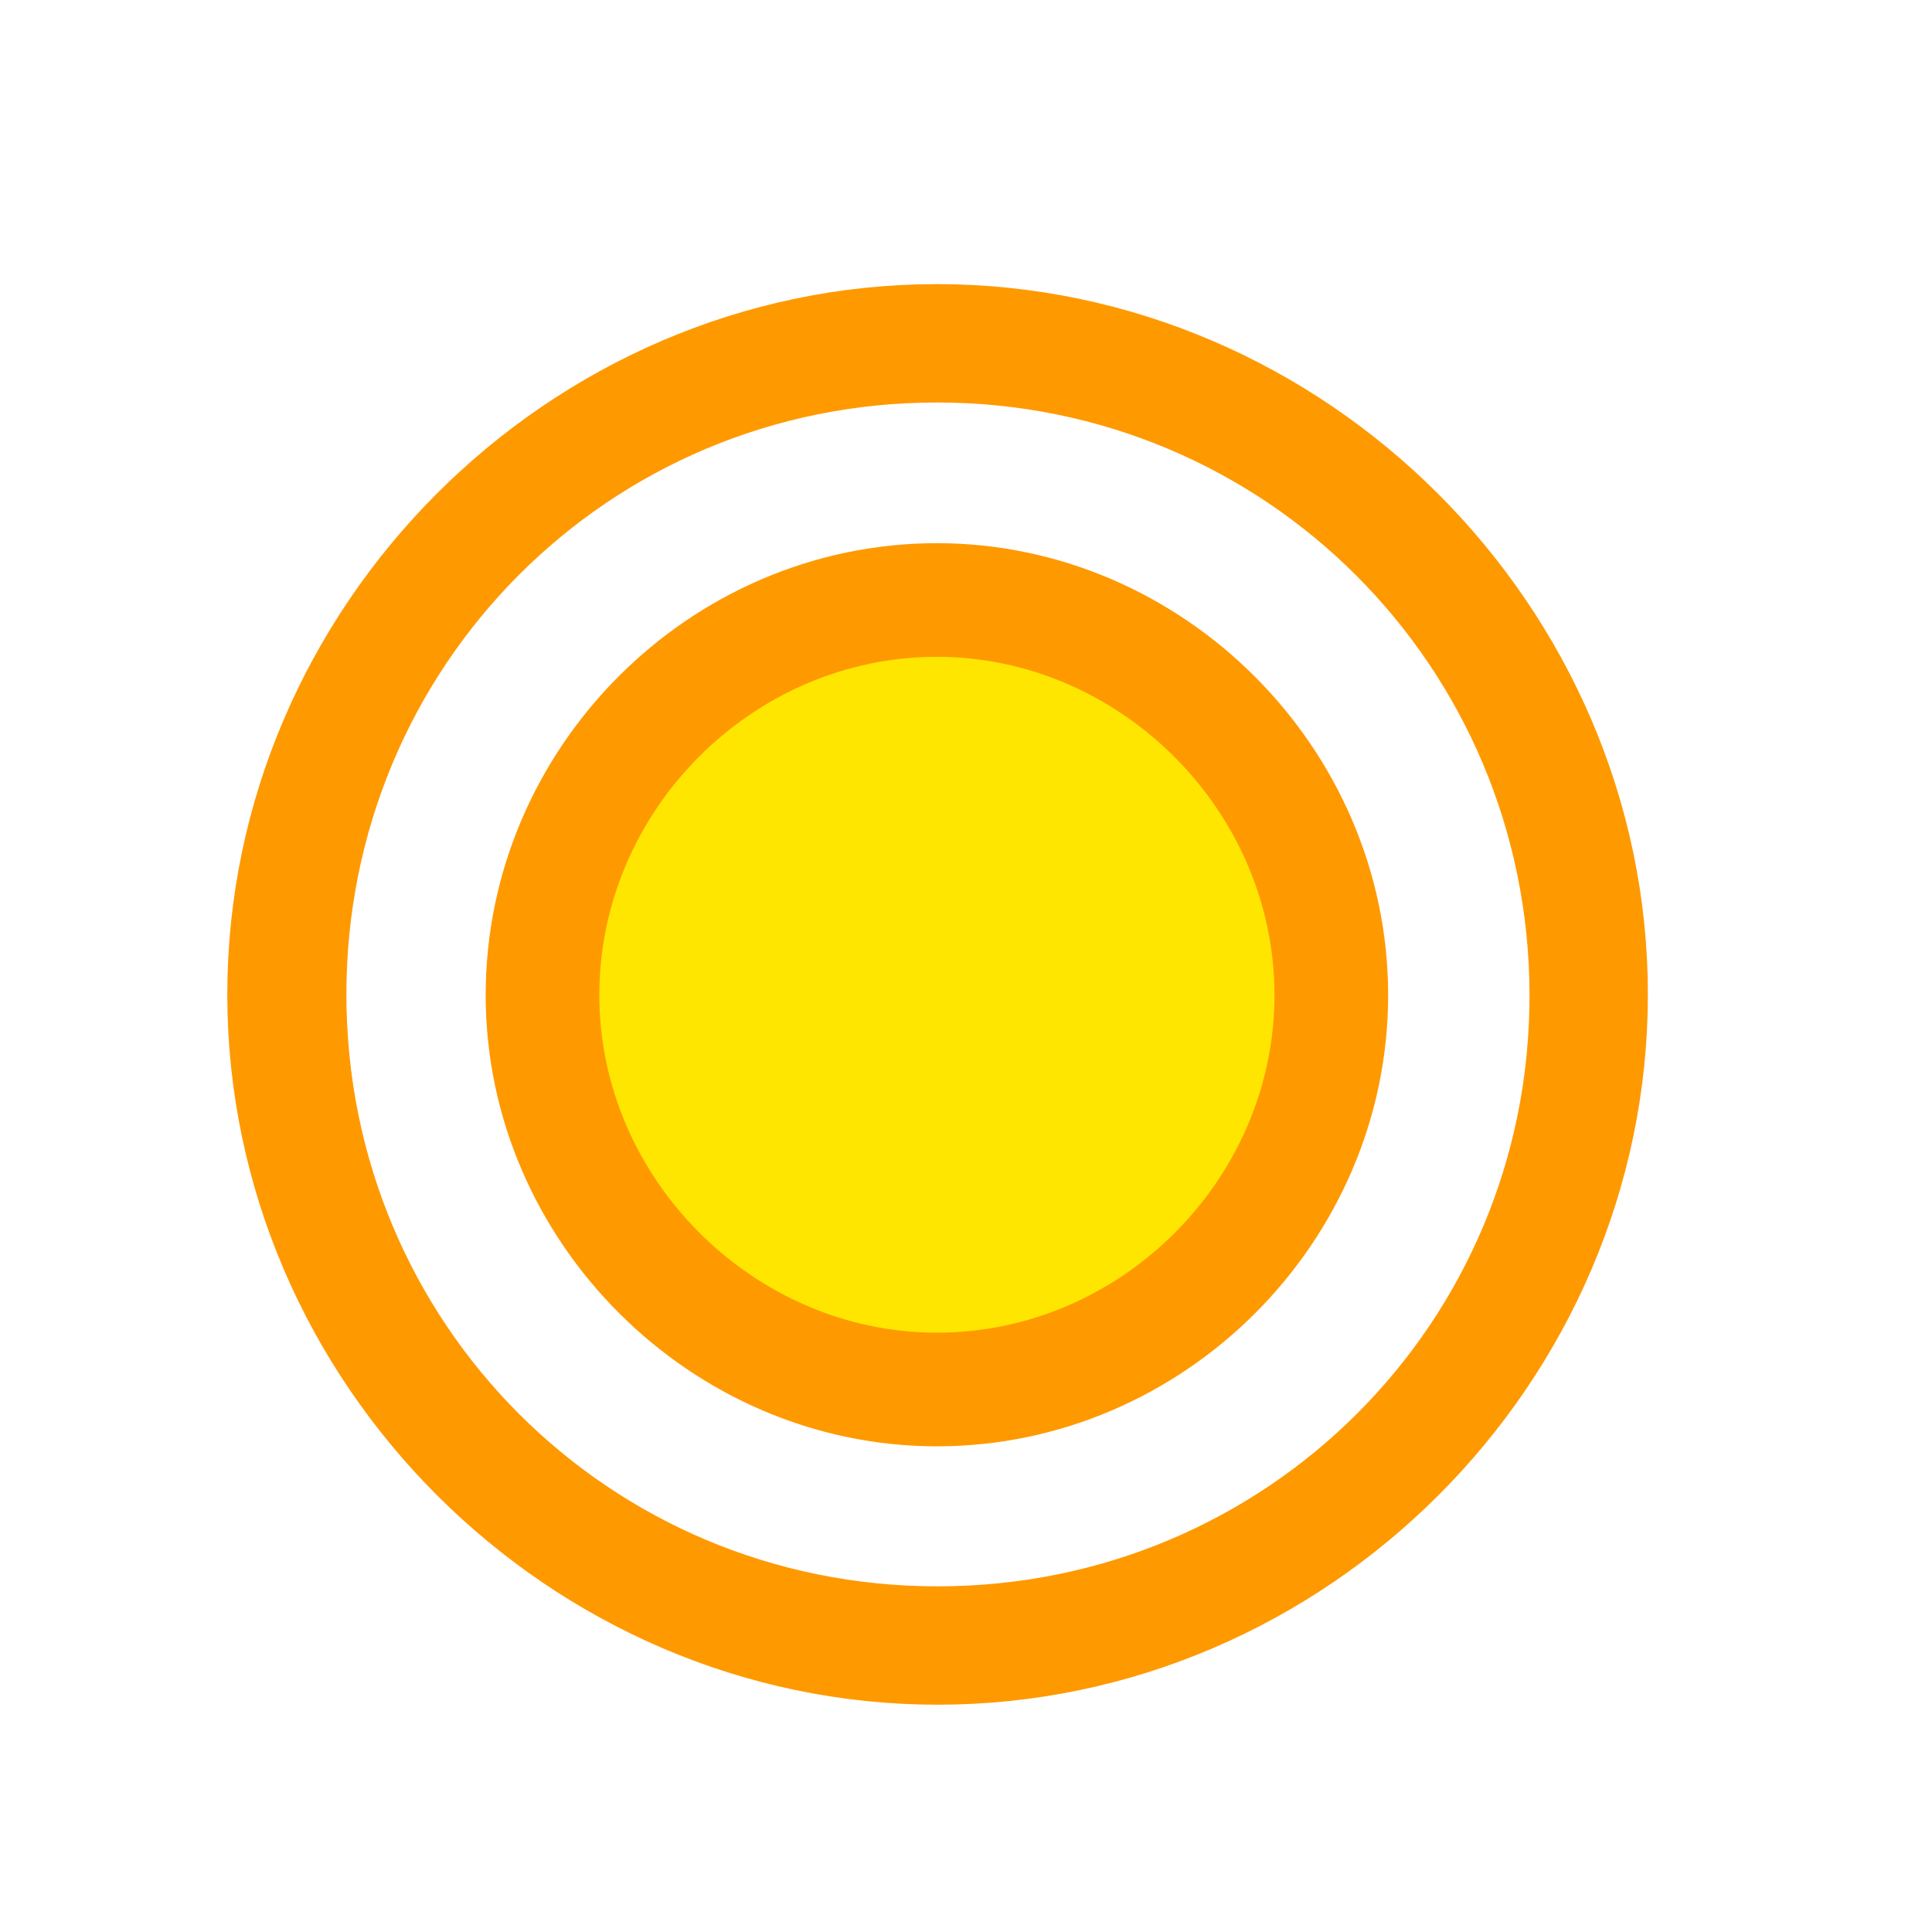 <svg width="34" height="34" viewBox="0 0 34 34" fill="none" xmlns="http://www.w3.org/2000/svg">
<path d="M28 17.5C28 23.786 22.786 29 16.5 29C10.226 29 5 23.785 5 17.5C5 11.225 10.215 6 16.488 6C22.774 6 28 11.227 28 17.5ZM5.096 17.5C5.096 23.835 10.162 28.917 16.5 28.917C22.835 28.917 27.93 23.838 27.917 17.498C27.903 11.176 22.826 6.083 16.488 6.083C10.147 6.083 5.096 11.18 5.096 17.5ZM23.429 17.512C23.429 21.299 20.285 24.453 16.488 24.453C12.713 24.453 9.547 21.297 9.547 17.512C9.547 13.712 12.691 10.559 16.488 10.559C20.261 10.559 23.429 13.714 23.429 17.512Z" fill="#FFE600" stroke="#FF9900" stroke-width="2"/>
</svg>
